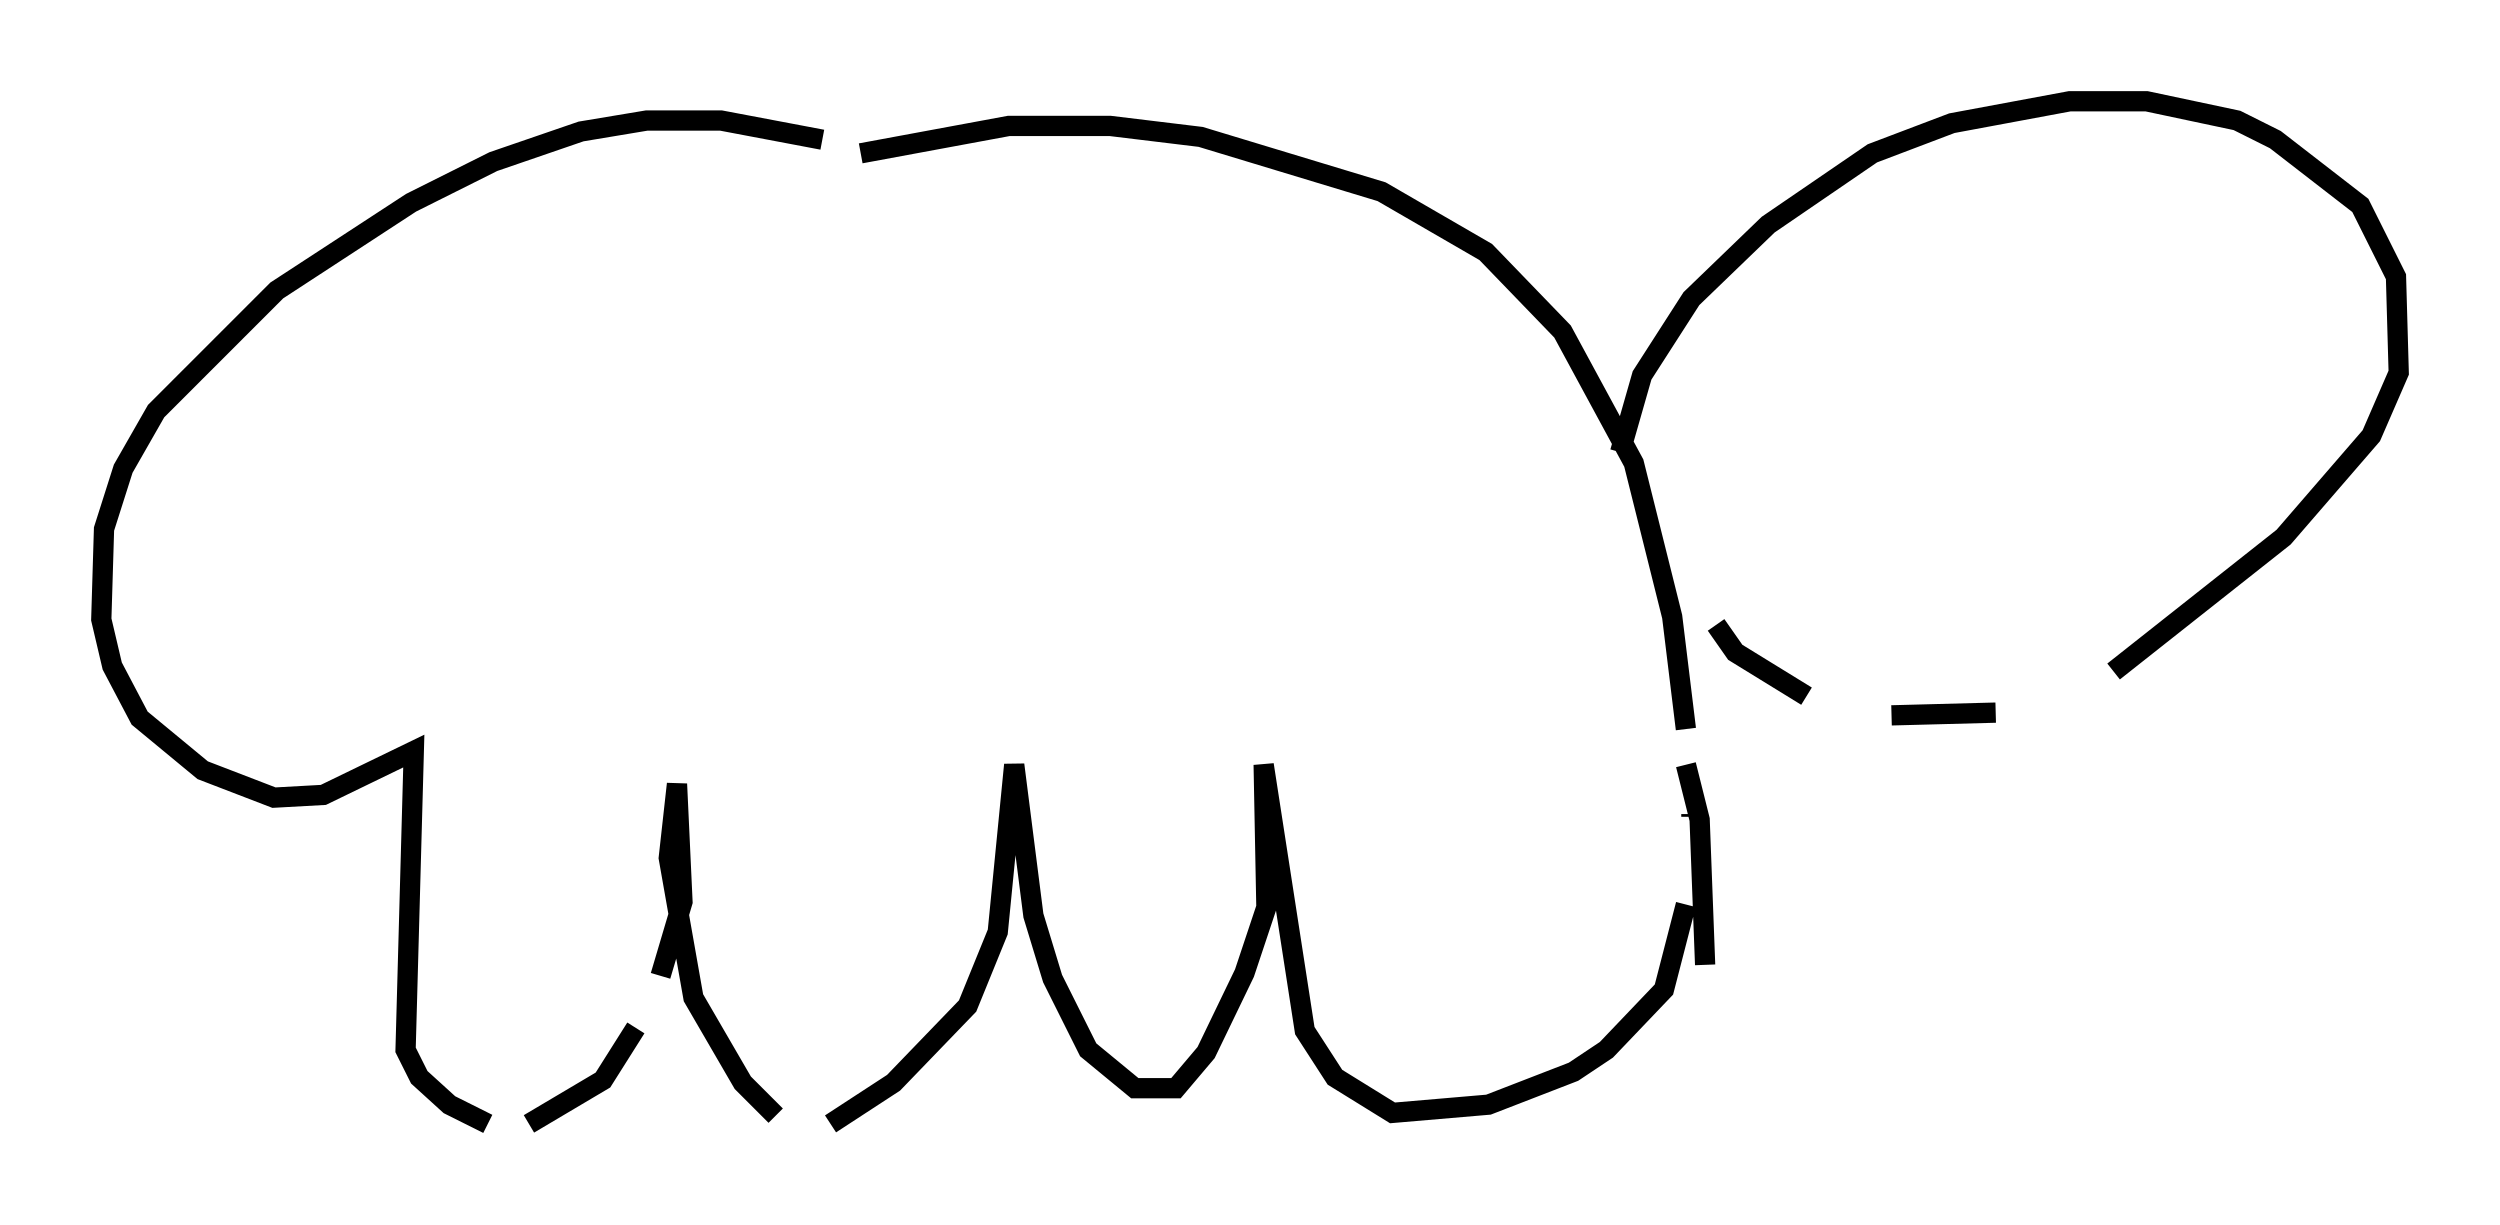 <?xml version="1.0" encoding="utf-8" ?>
<svg baseProfile="full" height="60.473" version="1.1" width="123.395" xmlns="http://www.w3.org/2000/svg" xmlns:ev="http://www.w3.org/2001/xml-events" xmlns:xlink="http://www.w3.org/1999/xlink"><defs /><rect fill="white" height="60.473" width="123.395" x="0" y="0" /><path d="M44.377, 8.248 m-3.789, -1.353 l-5.007, -0.947 -3.654, 0.0 l-3.248, 0.541 -4.33, 1.488 l-4.059, 2.03 -6.631, 4.33 l-5.954, 5.954 -1.624, 2.842 l-0.947, 2.977 -0.135, 4.465 l0.541, 2.3 1.353, 2.571 l3.112, 2.571 3.518, 1.353 l2.436, -0.135 4.465, -2.165 l-0.406, 14.75 0.677, 1.353 l1.488, 1.353 1.894, 0.947 m2.03, 0.0 l3.654, -2.165 1.624, -2.571 m1.218, -2.571 l1.083, -3.654 -0.271, -5.819 l-0.406, 3.654 1.218, 6.901 l2.436, 4.195 1.624, 1.624 m2.706, 0.406 l3.112, -2.03 3.654, -3.789 l1.488, -3.654 0.812, -8.254 l0.947, 7.442 0.947, 3.112 l1.759, 3.518 2.3, 1.894 l2.03, 0.0 1.488, -1.759 l1.894, -3.924 1.083, -3.248 l-0.135, -7.036 2.03, 13.126 l1.488, 2.3 2.842, 1.759 l4.736, -0.406 4.195, -1.624 l1.624, -1.083 2.842, -2.977 l1.083, -4.195 m0.271, -4.33 l0.0, -0.135 m-0.271, -4.195 l-0.677, -5.548 -1.894, -7.578 l-3.518, -6.495 -3.789, -3.924 l-5.142, -2.977 -8.931, -2.706 l-4.465, -0.541 -5.007, 0.0 l-7.307, 1.353 m37.483, 14.75 l1.083, -3.789 2.436, -3.789 l3.789, -3.654 5.142, -3.518 l3.924, -1.488 5.819, -1.083 l3.789, 0.0 4.465, 0.947 l1.894, 0.947 4.195, 3.248 l1.759, 3.518 0.135, 4.736 l-1.353, 3.112 -4.33, 5.007 l-8.39, 6.631 m-5.819, 2.03 l-5.142, 0.135 m-4.195, -0.947 l-3.518, -2.165 -0.947, -1.353 m-1.488, 6.901 l0.677, 2.706 0.271, 7.172 " fill="none" stroke="black" stroke-width="1" /></svg>